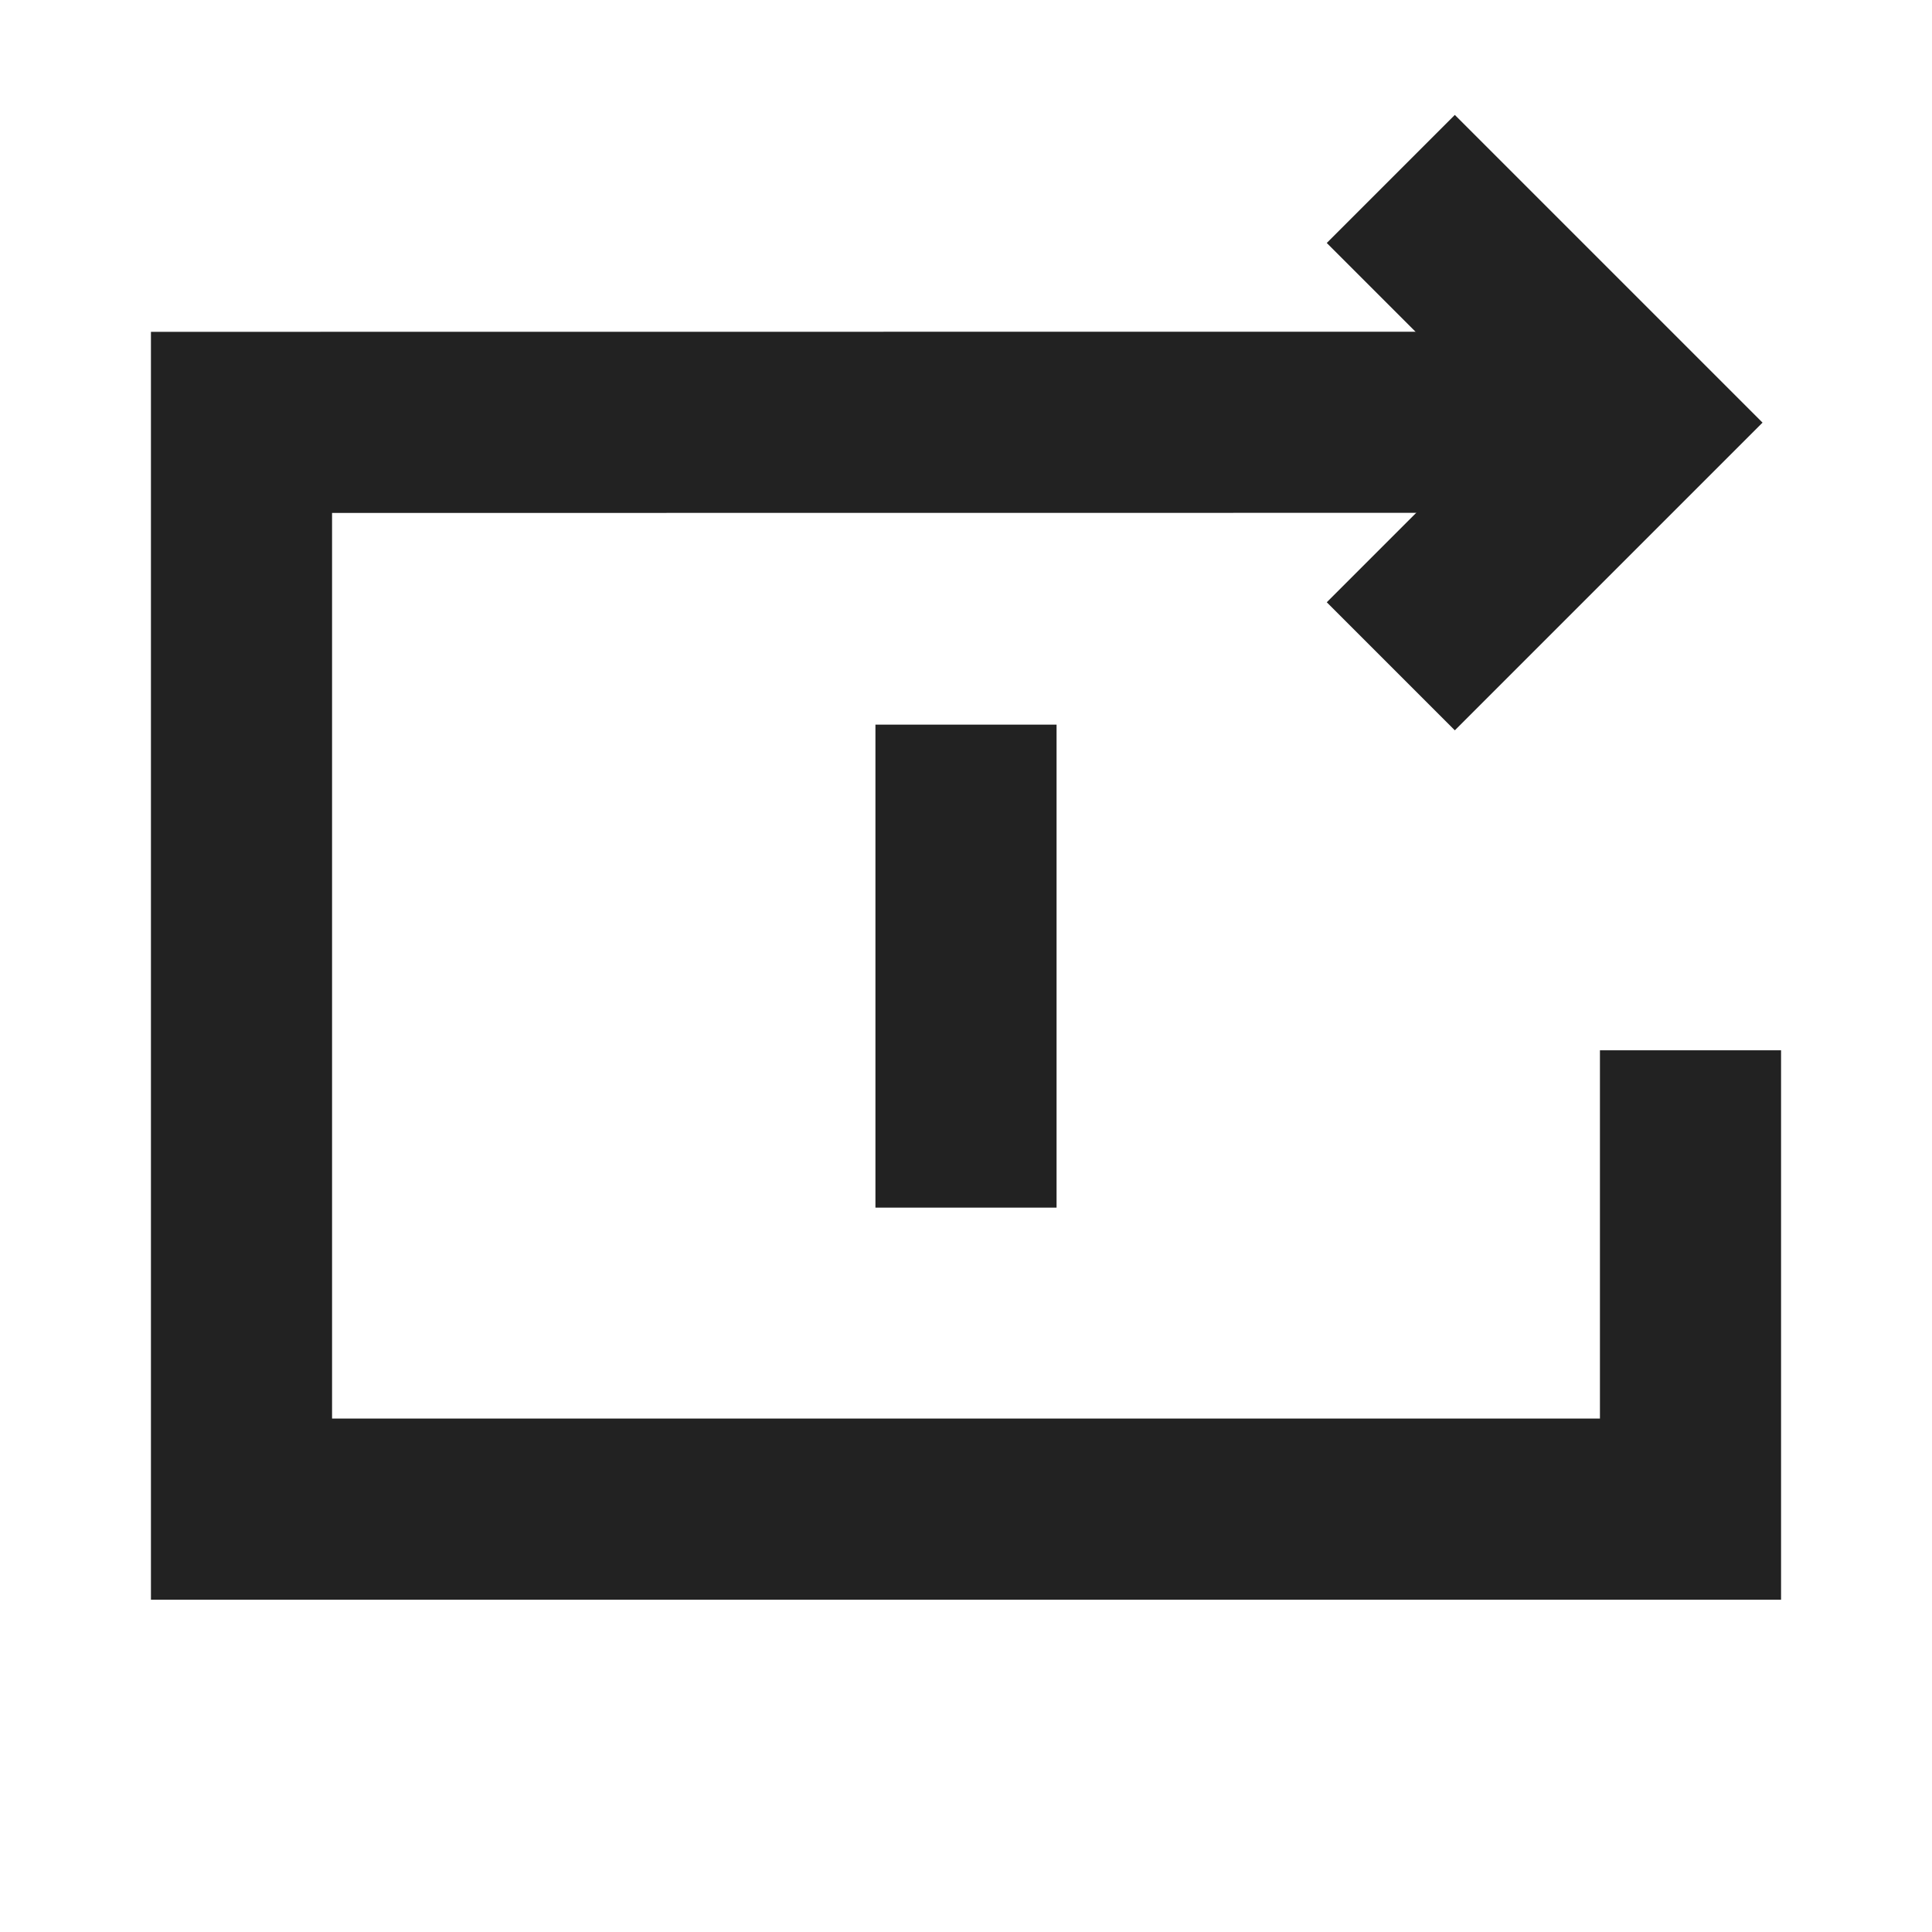<svg xmlns="http://www.w3.org/2000/svg" fill="none" stroke="#222" viewBox="0 0 16 16"><path stroke-width="1.5" d="M11.518 5.518 13.536 3.5l-2.018-2.018"/><path stroke-width="1.5" d="M13 3.497 2 3.498v9h12v-3.8M8 10.001v-4"/></svg>